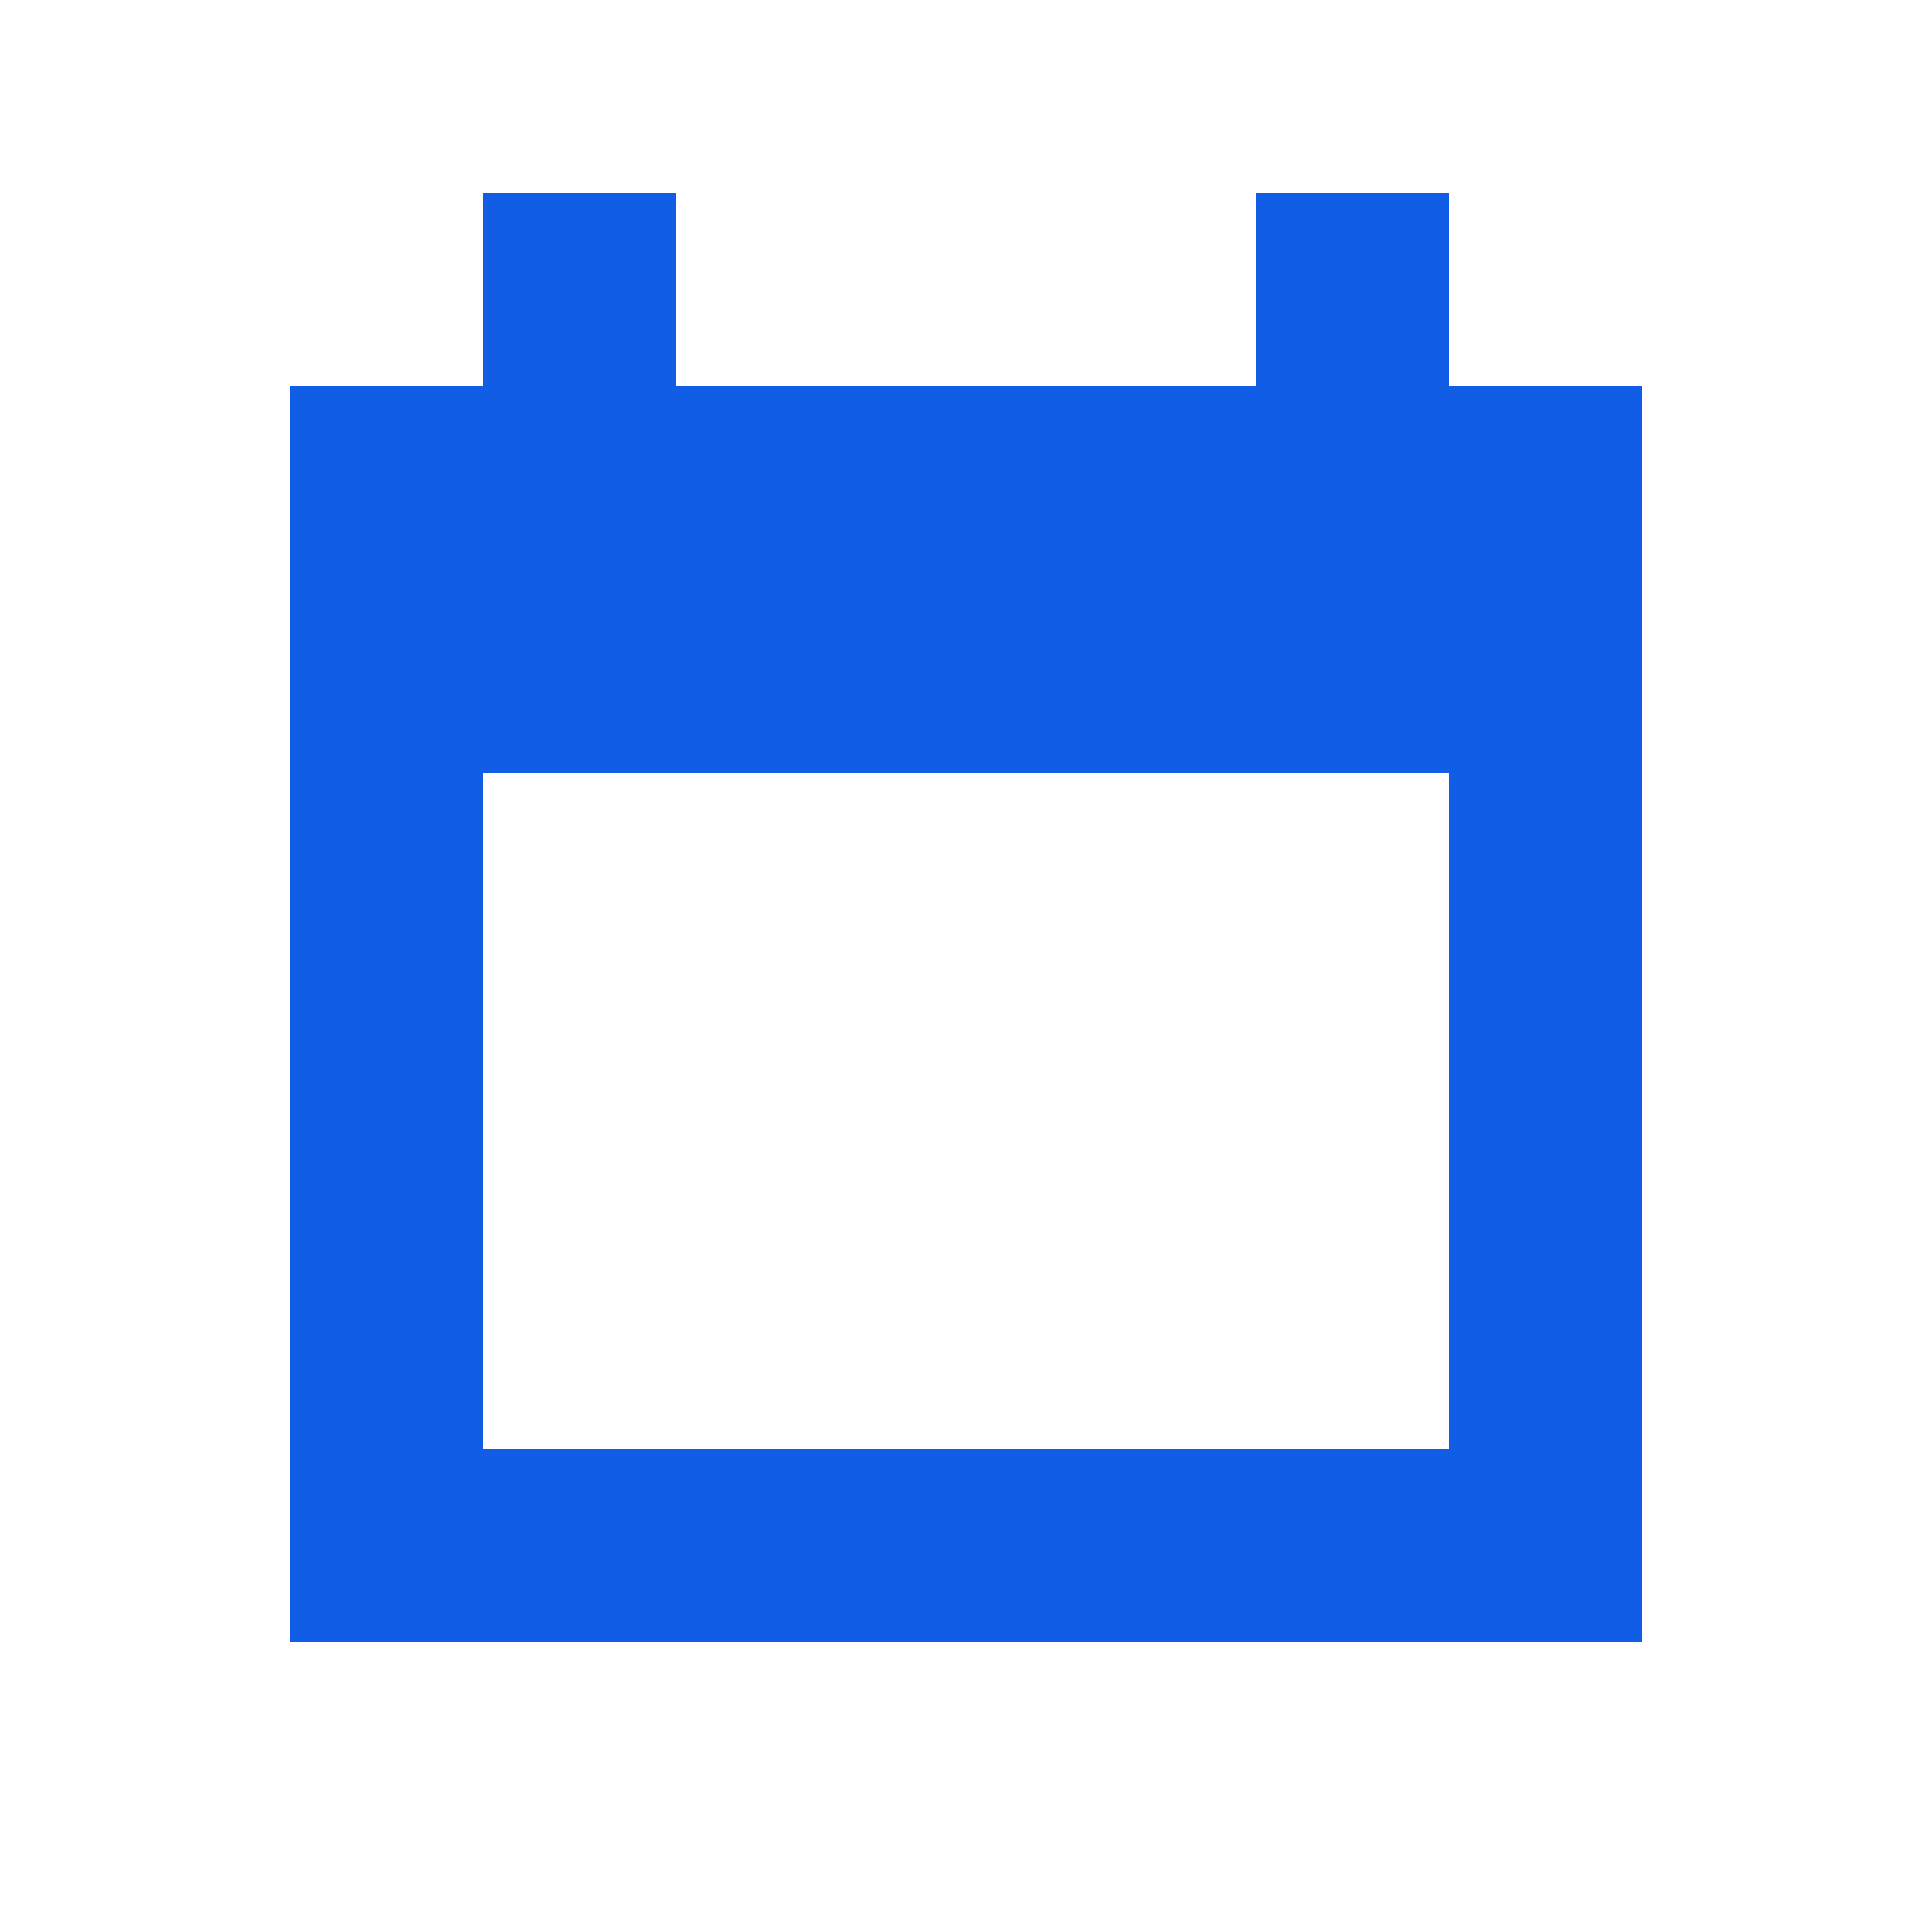 <svg width="60" height="60" viewBox="0 0 60 60" fill="none" xmlns="http://www.w3.org/2000/svg">
<path fill-rule="evenodd" clip-rule="evenodd" d="M9 51V12H51V51H9ZM45 18H15V45H45V18Z" fill="#125DE6"/>
<path fill-rule="evenodd" clip-rule="evenodd" d="M39 12V6H45V12H51V24H9V12H39Z" fill="#125DE6"/>
<path fill-rule="evenodd" clip-rule="evenodd" d="M15 6V18H21V6H15Z" fill="#125DE6"/>
</svg>
